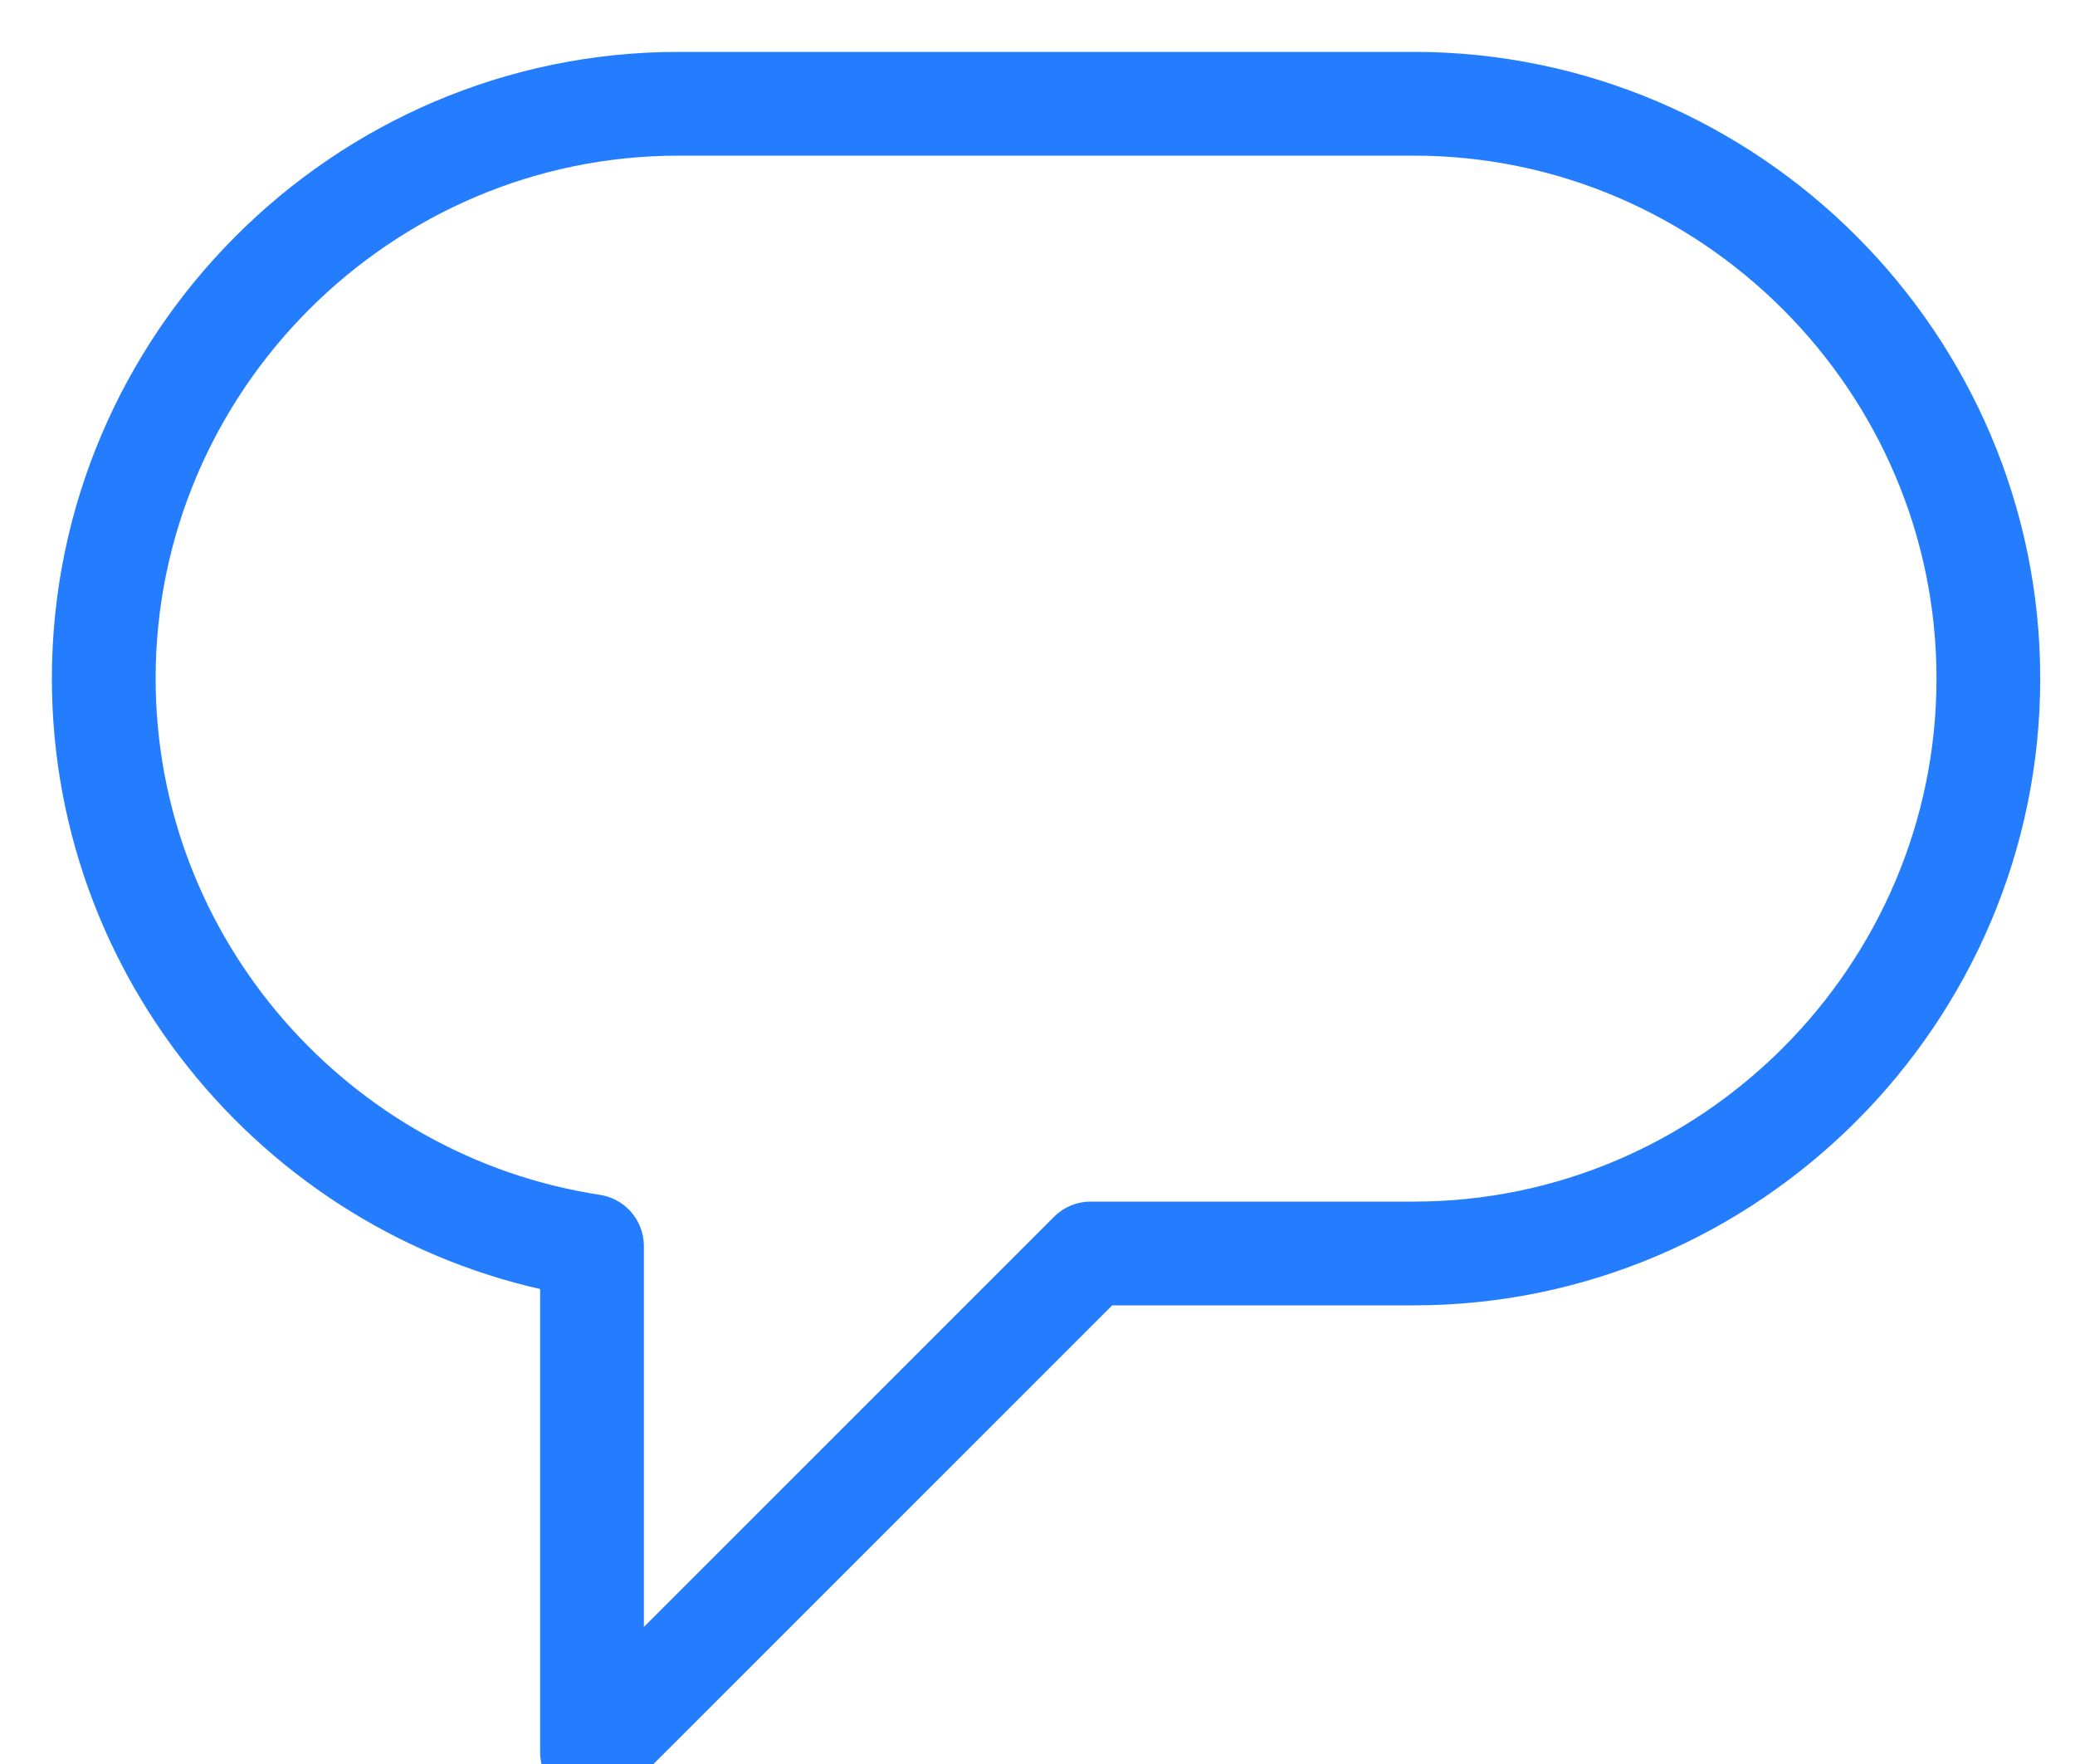 <?xml version="1.0" encoding="UTF-8" standalone="no"?>
<svg width="20px" height="17px" viewBox="0 0 20 17" version="1.1" xmlns="http://www.w3.org/2000/svg" xmlns:xlink="http://www.w3.org/1999/xlink">
    <!-- Generator: Sketch 3.8.3 (29802) - http://www.bohemiancoding.com/sketch -->
    <title>Page 1</title>
    <desc>Created with Sketch.</desc>
    <defs></defs>
    <g id="Symbols" stroke="none" stroke-width="1" fill="none" fill-rule="evenodd" stroke-linecap="round" stroke-linejoin="round">
        <g id="Nav-iPad-(preliminary-progress)-" transform="translate(-708, -41)" stroke="#247DFF">
            <g id="Nav-(preliminary-progress)">
                <g id="Help">
                    <g transform="translate(670, 42)">
                        <path d="M51.626,0 L44.54,0 C41.493,0 39,2.493 39,5.539 C39,8.302 41.053,10.604 43.706,11.009 L43.706,15.886 L48.513,11.08 L51.626,11.08 C54.672,11.08 57.165,8.586 57.165,5.539 C57.165,2.493 54.672,0 51.626,0 L51.626,0 Z" id="Page-1"></path>
                    </g>
                </g>
            </g>
        </g>
    </g>
</svg>